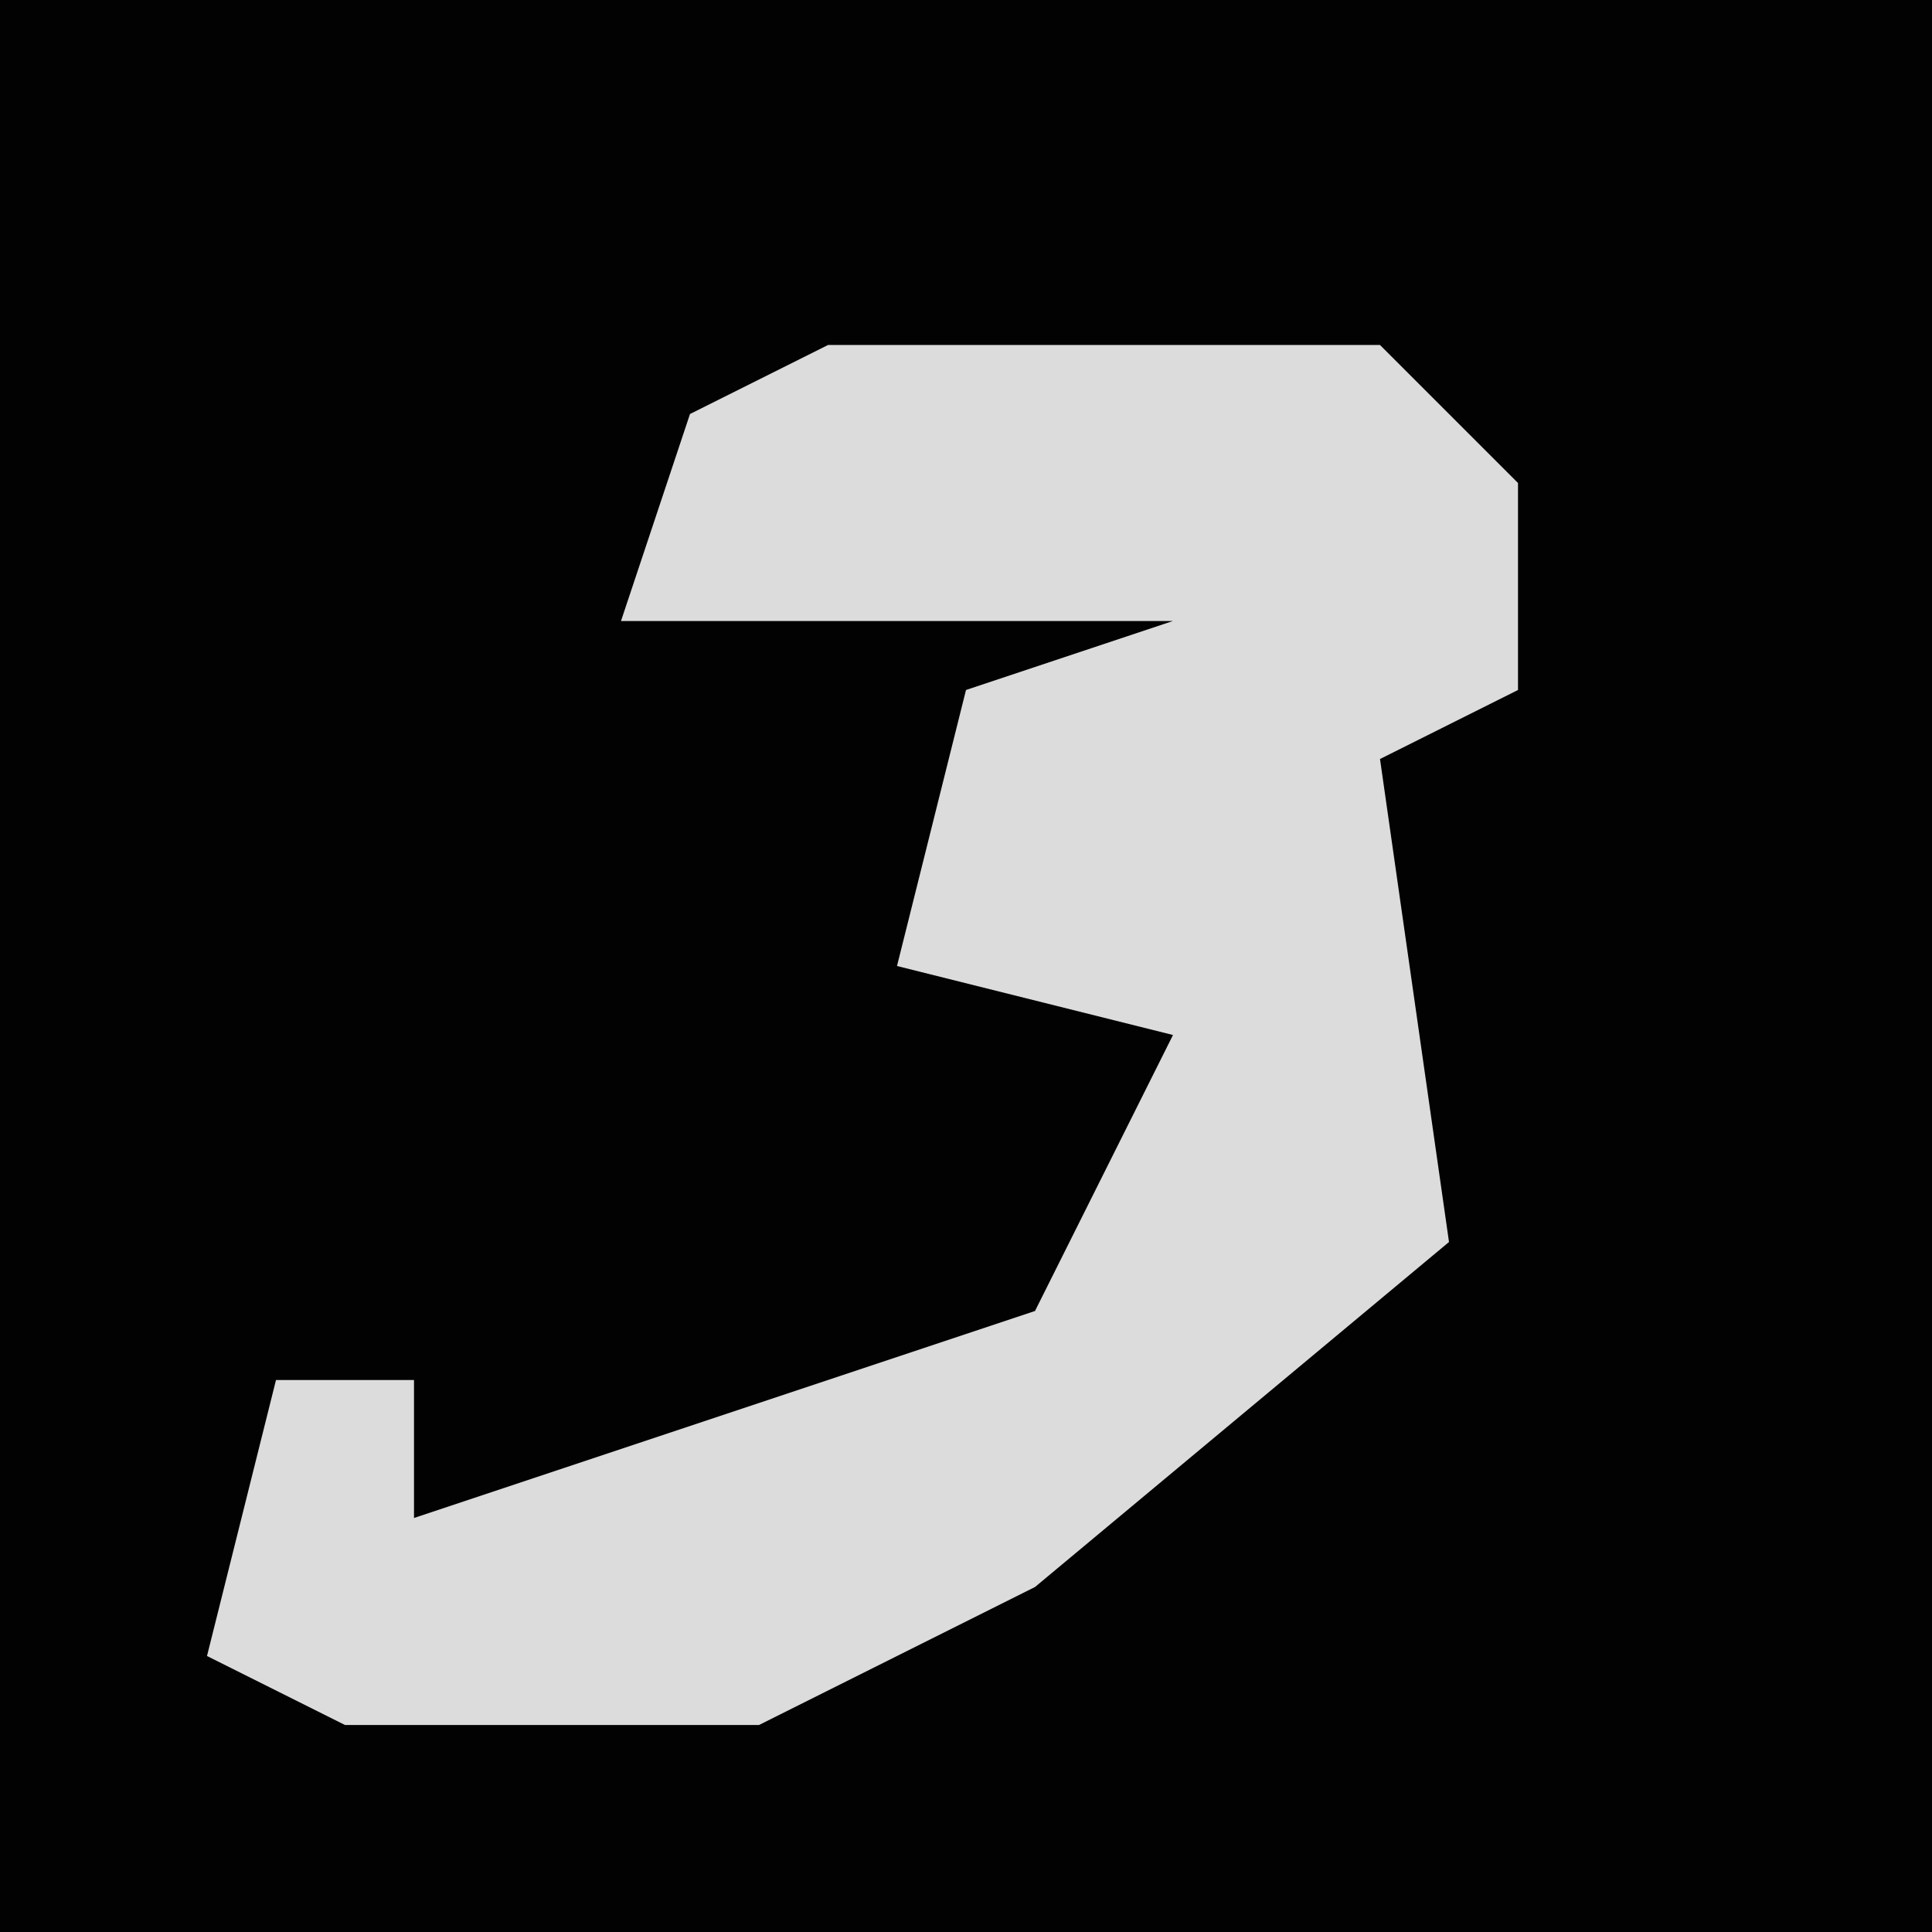 <?xml version="1.0" encoding="UTF-8"?>
<svg version="1.1" xmlns="http://www.w3.org/2000/svg" width="28" height="28">
<path d="M0,0 L28,0 L28,28 L0,28 Z " fill="#020202" transform="translate(0,0)"/>
<path d="M0,0 L8,0 L10,2 L10,5 L8,6 L9,13 L3,18 L-1,20 L-7,20 L-9,19 L-8,15 L-6,15 L-6,17 L3,14 L5,10 L1,9 L2,5 L5,4 L-3,4 L-2,1 Z " fill="#DCDCDC" transform="translate(12,5)"/>
</svg>
